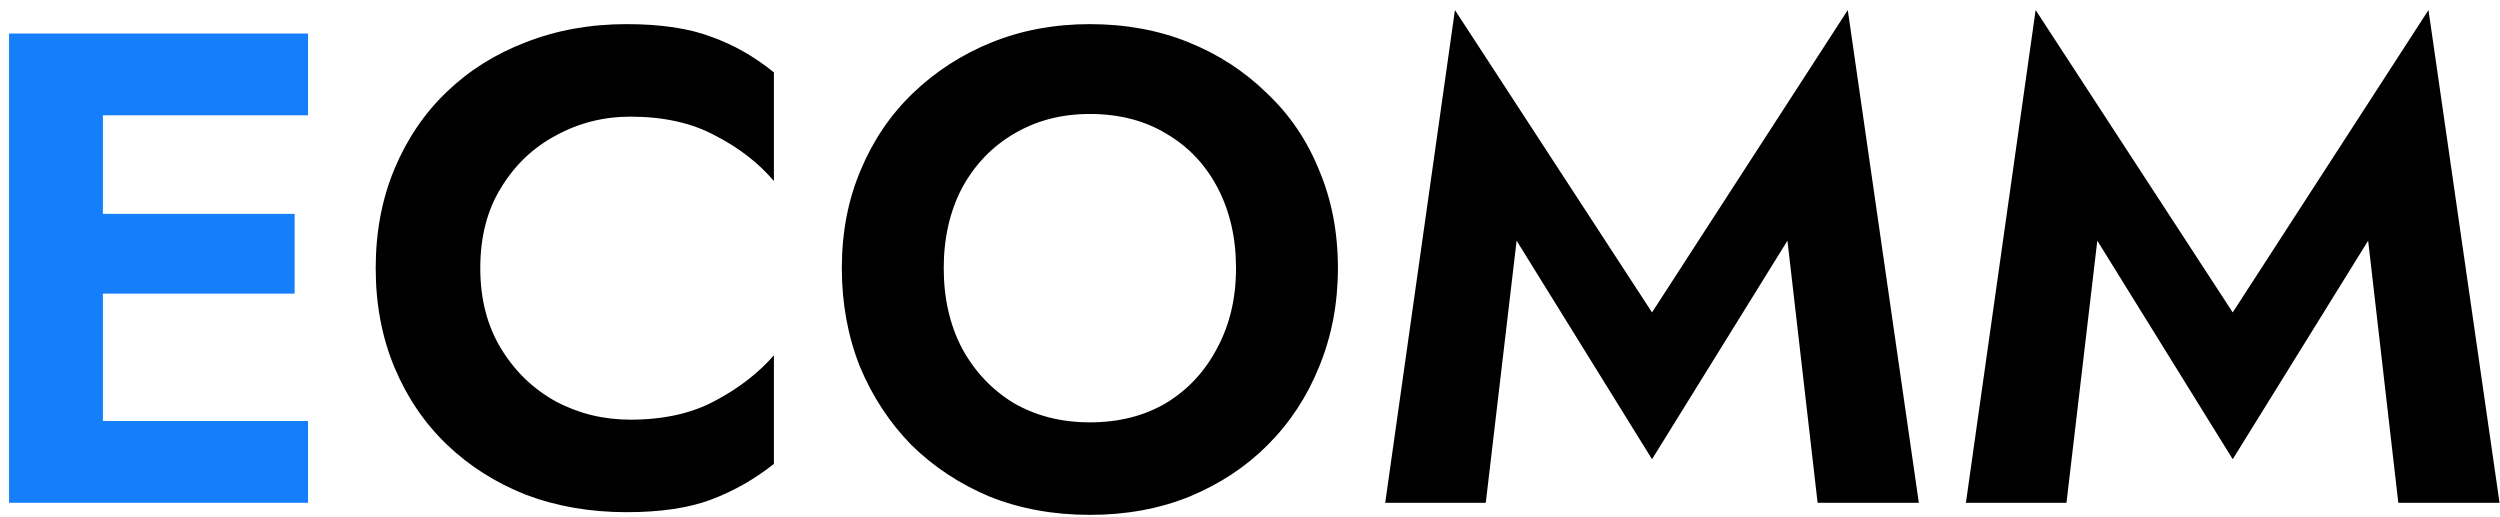 <svg width="179" height="37" viewBox="0 0 179 37" fill="none" xmlns="http://www.w3.org/2000/svg">
<path d="M0.648 2.4H22.056V8.256H7.368V15.312H21.096V21.024H7.368V30.144H22.056V36H0.648V2.4Z" fill="#147EFB"/>
<path d="M34.388 19.2C34.388 21.408 34.884 23.328 35.876 24.96C36.868 26.592 38.18 27.856 39.812 28.752C41.444 29.616 43.22 30.048 45.14 30.048C47.508 30.048 49.524 29.6 51.188 28.704C52.884 27.808 54.292 26.72 55.412 25.44V33.216C54.036 34.304 52.548 35.152 50.948 35.76C49.348 36.368 47.316 36.672 44.852 36.672C42.26 36.672 39.86 36.256 37.652 35.424C35.476 34.56 33.588 33.36 31.988 31.824C30.388 30.288 29.14 28.448 28.244 26.304C27.348 24.16 26.9 21.792 26.9 19.2C26.9 16.608 27.348 14.24 28.244 12.096C29.14 9.952 30.388 8.112 31.988 6.576C33.588 5.04 35.476 3.856 37.652 3.024C39.86 2.16 42.26 1.728 44.852 1.728C47.316 1.728 49.348 2.032 50.948 2.64C52.548 3.216 54.036 4.064 55.412 5.184V12.96C54.292 11.648 52.884 10.56 51.188 9.696C49.524 8.8 47.508 8.352 45.14 8.352C43.22 8.352 41.444 8.8 39.812 9.696C38.18 10.56 36.868 11.808 35.876 13.44C34.884 15.04 34.388 16.96 34.388 19.2ZM60.275 19.2C60.275 16.64 60.723 14.304 61.619 12.192C62.515 10.048 63.763 8.208 65.363 6.672C66.995 5.104 68.883 3.888 71.027 3.024C73.171 2.16 75.507 1.728 78.035 1.728C80.595 1.728 82.947 2.16 85.091 3.024C87.235 3.888 89.107 5.104 90.707 6.672C92.339 8.208 93.587 10.048 94.451 12.192C95.347 14.304 95.795 16.64 95.795 19.2C95.795 21.728 95.347 24.08 94.451 26.256C93.587 28.4 92.355 30.272 90.755 31.872C89.187 33.44 87.315 34.672 85.139 35.568C82.995 36.432 80.627 36.864 78.035 36.864C75.443 36.864 73.059 36.432 70.883 35.568C68.739 34.672 66.867 33.44 65.267 31.872C63.699 30.272 62.467 28.4 61.571 26.256C60.707 24.08 60.275 21.728 60.275 19.2ZM67.571 19.2C67.571 21.344 68.003 23.248 68.867 24.912C69.763 26.576 70.995 27.888 72.563 28.848C74.163 29.776 75.987 30.24 78.035 30.24C80.115 30.24 81.939 29.776 83.507 28.848C85.075 27.888 86.291 26.576 87.155 24.912C88.051 23.248 88.499 21.344 88.499 19.2C88.499 17.056 88.067 15.152 87.203 13.488C86.339 11.824 85.123 10.528 83.555 9.6C81.987 8.64 80.147 8.16 78.035 8.16C75.987 8.16 74.163 8.64 72.563 9.6C70.995 10.528 69.763 11.824 68.867 13.488C68.003 15.152 67.571 17.056 67.571 19.2ZM108.589 17.232L106.381 36H99.181L104.173 0.72L118.285 22.368L132.301 0.72L137.389 36H130.141L127.981 17.232L118.285 32.88L108.589 17.232ZM150.167 17.232L147.959 36H140.759L145.751 0.72L159.863 22.368L173.879 0.72L178.967 36H171.719L169.559 17.232L159.863 32.88L150.167 17.232Z" fill="black"/>
</svg>
